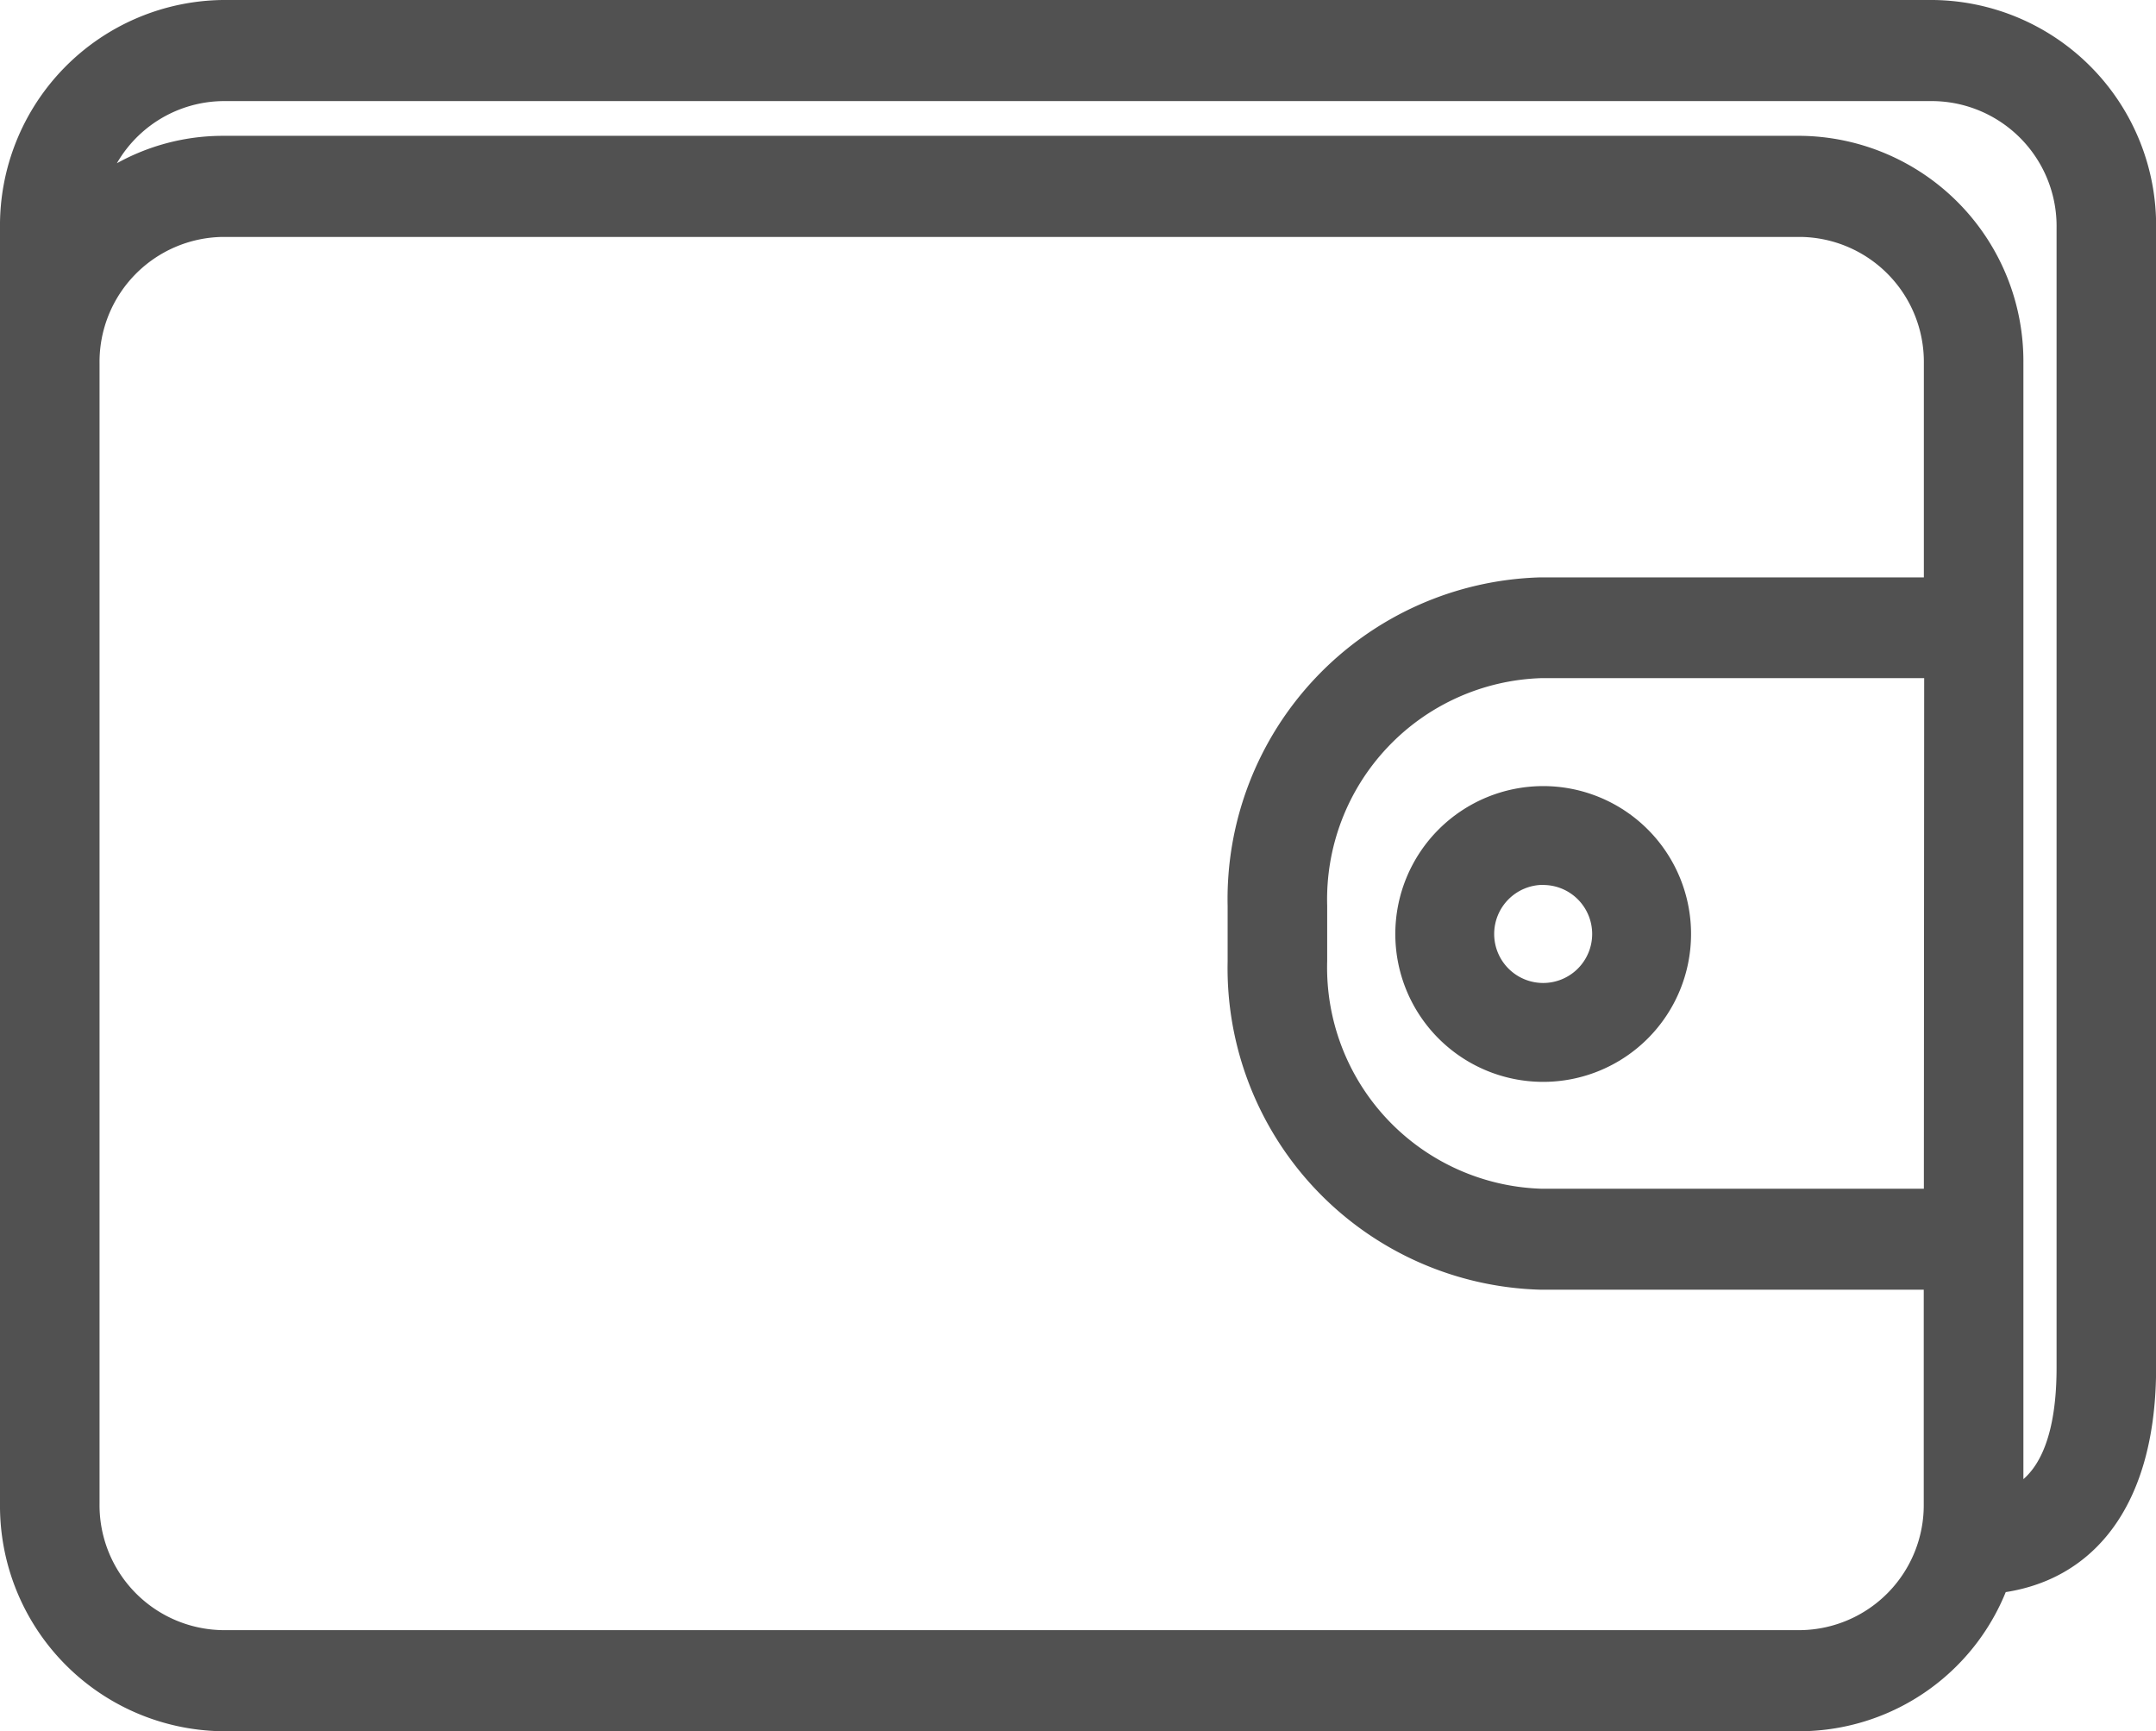 <svg xmlns="http://www.w3.org/2000/svg" width="19.494" height="15.652" viewBox="0 0 19.494 15.652">
  <g id="Wallet" transform="translate(0.15 -6.85)">
    <path id="Path_328" data-name="Path 328" d="M17.332,7H1.862A1.889,1.889,0,0,0,0,8.91V20.445a1.888,1.888,0,0,0,1.863,1.907H16.132a1.867,1.867,0,0,0,1.745-1.245c.837-.087,1.318-.76,1.318-1.892V8.91A1.889,1.889,0,0,0,17.332,7Zm-1.2,14.738H1.863A1.28,1.28,0,0,1,.6,20.445V10.135A1.28,1.28,0,0,1,1.863,8.842H16.132a1.28,1.28,0,0,1,1.263,1.293V12.22H13.78A2.759,2.759,0,0,0,11.1,15.042v.5A2.758,2.758,0,0,0,13.78,18.36h3.614v2.084A1.28,1.28,0,0,1,16.132,21.738Zm1.263-3.991H13.78A2.151,2.151,0,0,1,11.7,15.539v-.5a2.151,2.151,0,0,1,2.084-2.208h3.614Zm1.2,1.468c0,.9-.327,1.175-.6,1.258,0-.009,0-.018,0-.028V10.135a1.888,1.888,0,0,0-1.863-1.907H1.863A1.829,1.829,0,0,0,.618,8.72,1.272,1.272,0,0,1,1.862,7.614H17.332a1.281,1.281,0,0,1,1.263,1.3Z" transform="translate(0 0)" fill="#515151" stroke="#515151" stroke-width="0.3"/>
    <path id="Path_329" data-name="Path 329" d="M42,31.187A1.187,1.187,0,1,0,43.187,30,1.188,1.188,0,0,0,42,31.187Zm1.187-.593a.593.593,0,1,1-.593.593A.594.594,0,0,1,43.187,30.593Z" transform="translate(-29.384 -15.893)" fill="#515151" stroke="#515151" stroke-width="0.3"/>
  </g>
</svg>
